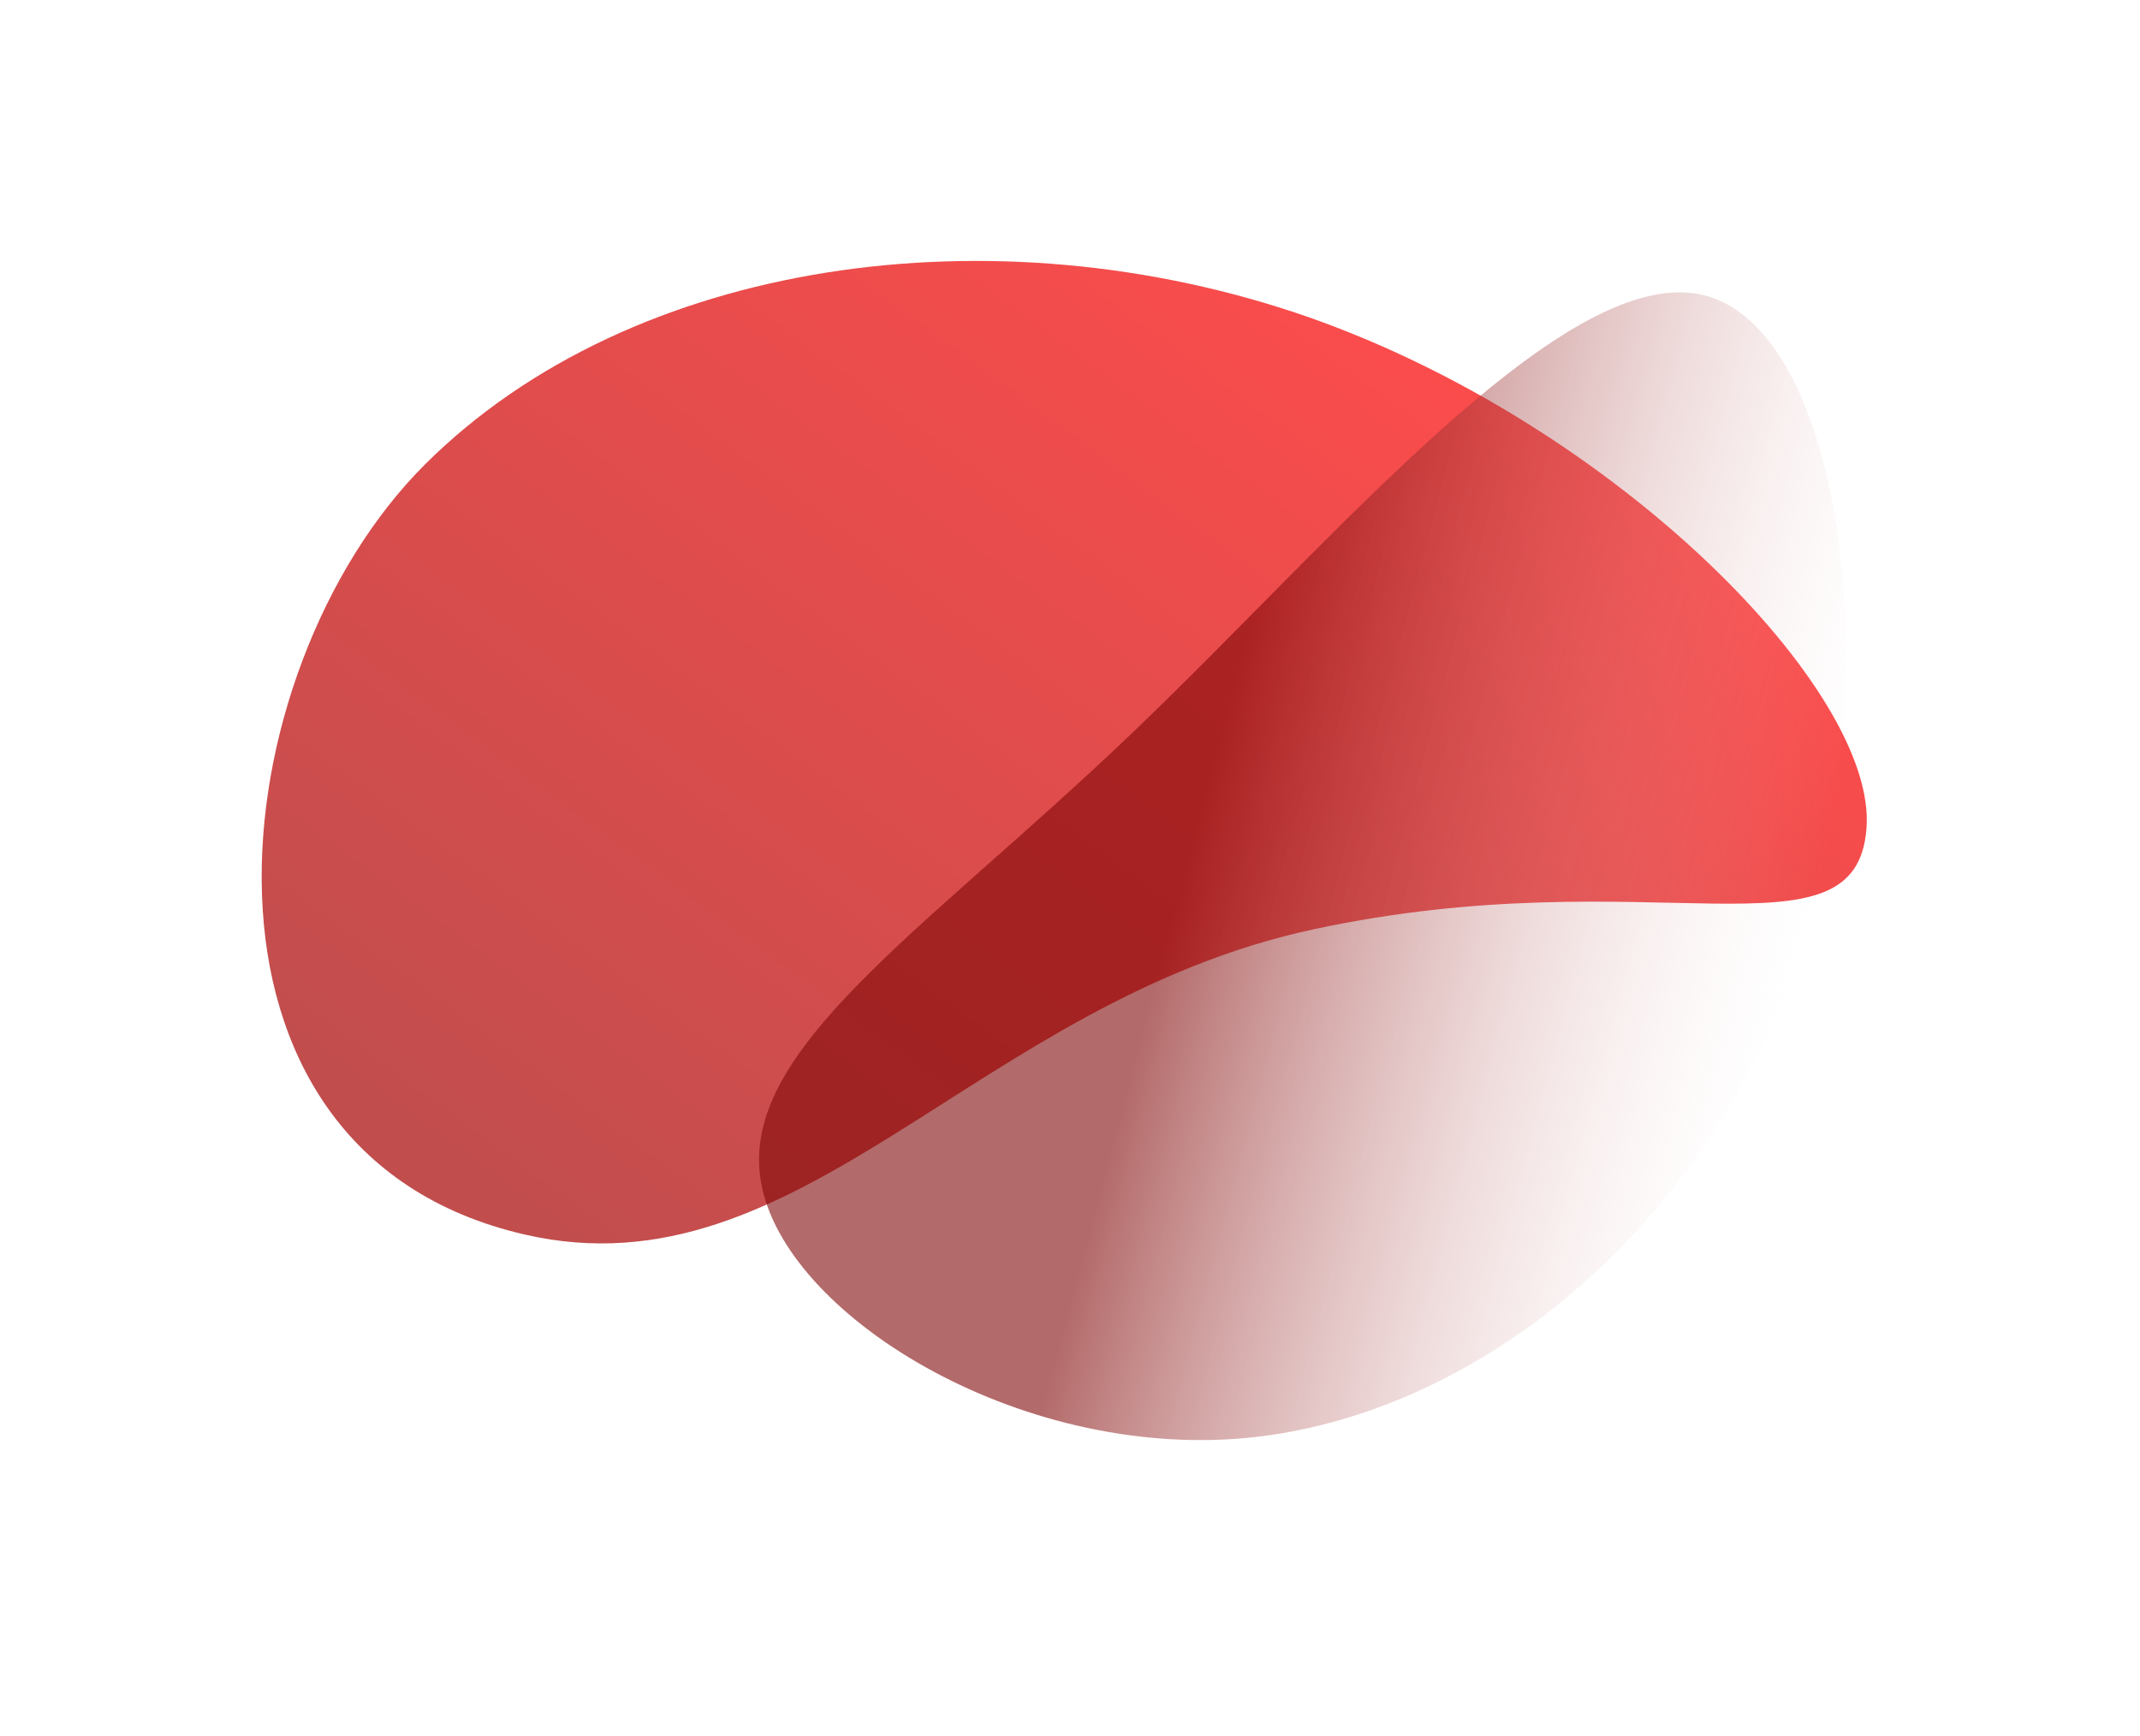 <svg width="514" height="417" viewBox="0 0 514 417" fill="none" xmlns="http://www.w3.org/2000/svg">
<g filter="url(#filter0_f)">
<path d="M313.923 76.048C388.445 102.073 450.943 166.147 448.301 198.973C445.832 232.195 396.496 205.823 315.579 223.183C234.662 240.544 192.403 311.772 126.068 296.524C39.217 276.561 52.504 160.848 102.173 111.45C151.841 62.053 238.894 50.026 313.923 76.048Z" fill="url(#paint0_linear)" fill-opacity="0.7"/>
</g>
<g filter="url(#filter1_f)">
<path d="M299.079 345.402C243.875 350.382 188.277 315.451 182.804 284.035C177.129 252.32 221.579 224.12 271.476 176.486C321.373 128.851 376.652 62.033 409.798 71.053C442.945 80.073 453.96 164.933 431.862 230.033C409.763 295.132 354.618 340.222 299.079 345.402Z" fill="url(#paint1_linear)" fill-opacity="0.6"/>
</g>
<defs>
<filter id="filter0_f" x="0.525" y="0.351" width="510.178" height="360.62" filterUnits="userSpaceOnUse" color-interpolation-filters="sRGB">
<feFlood flood-opacity="0" result="BackgroundImageFix"/>
<feBlend mode="normal" in="SourceGraphic" in2="BackgroundImageFix" result="shape"/>
<feGaussianBlur stdDeviation="31.161" result="effect1_foregroundBlur"/>
</filter>
<filter id="filter1_f" x="112.092" y="0.005" width="401.499" height="416.096" filterUnits="userSpaceOnUse" color-interpolation-filters="sRGB">
<feFlood flood-opacity="0" result="BackgroundImageFix"/>
<feBlend mode="normal" in="SourceGraphic" in2="BackgroundImageFix" result="shape"/>
<feGaussianBlur stdDeviation="35.111" result="effect1_foregroundBlur"/>
</filter>
<linearGradient id="paint0_linear" x1="108.655" y1="284.396" x2="292.949" y2="32.751" gradientUnits="userSpaceOnUse">
<stop stop-color="#A70101"/>
<stop offset="1" stop-color="#fe0000"/>
</linearGradient>
<linearGradient id="paint1_linear" x1="433.616" y1="225.16" x2="211.1" y2="166.018" gradientUnits="userSpaceOnUse">
<stop stop-color="#F2CBCC" stop-opacity="0"/>
<stop offset="0.645" stop-color="#810606"/>
</linearGradient>
</defs>
</svg>
